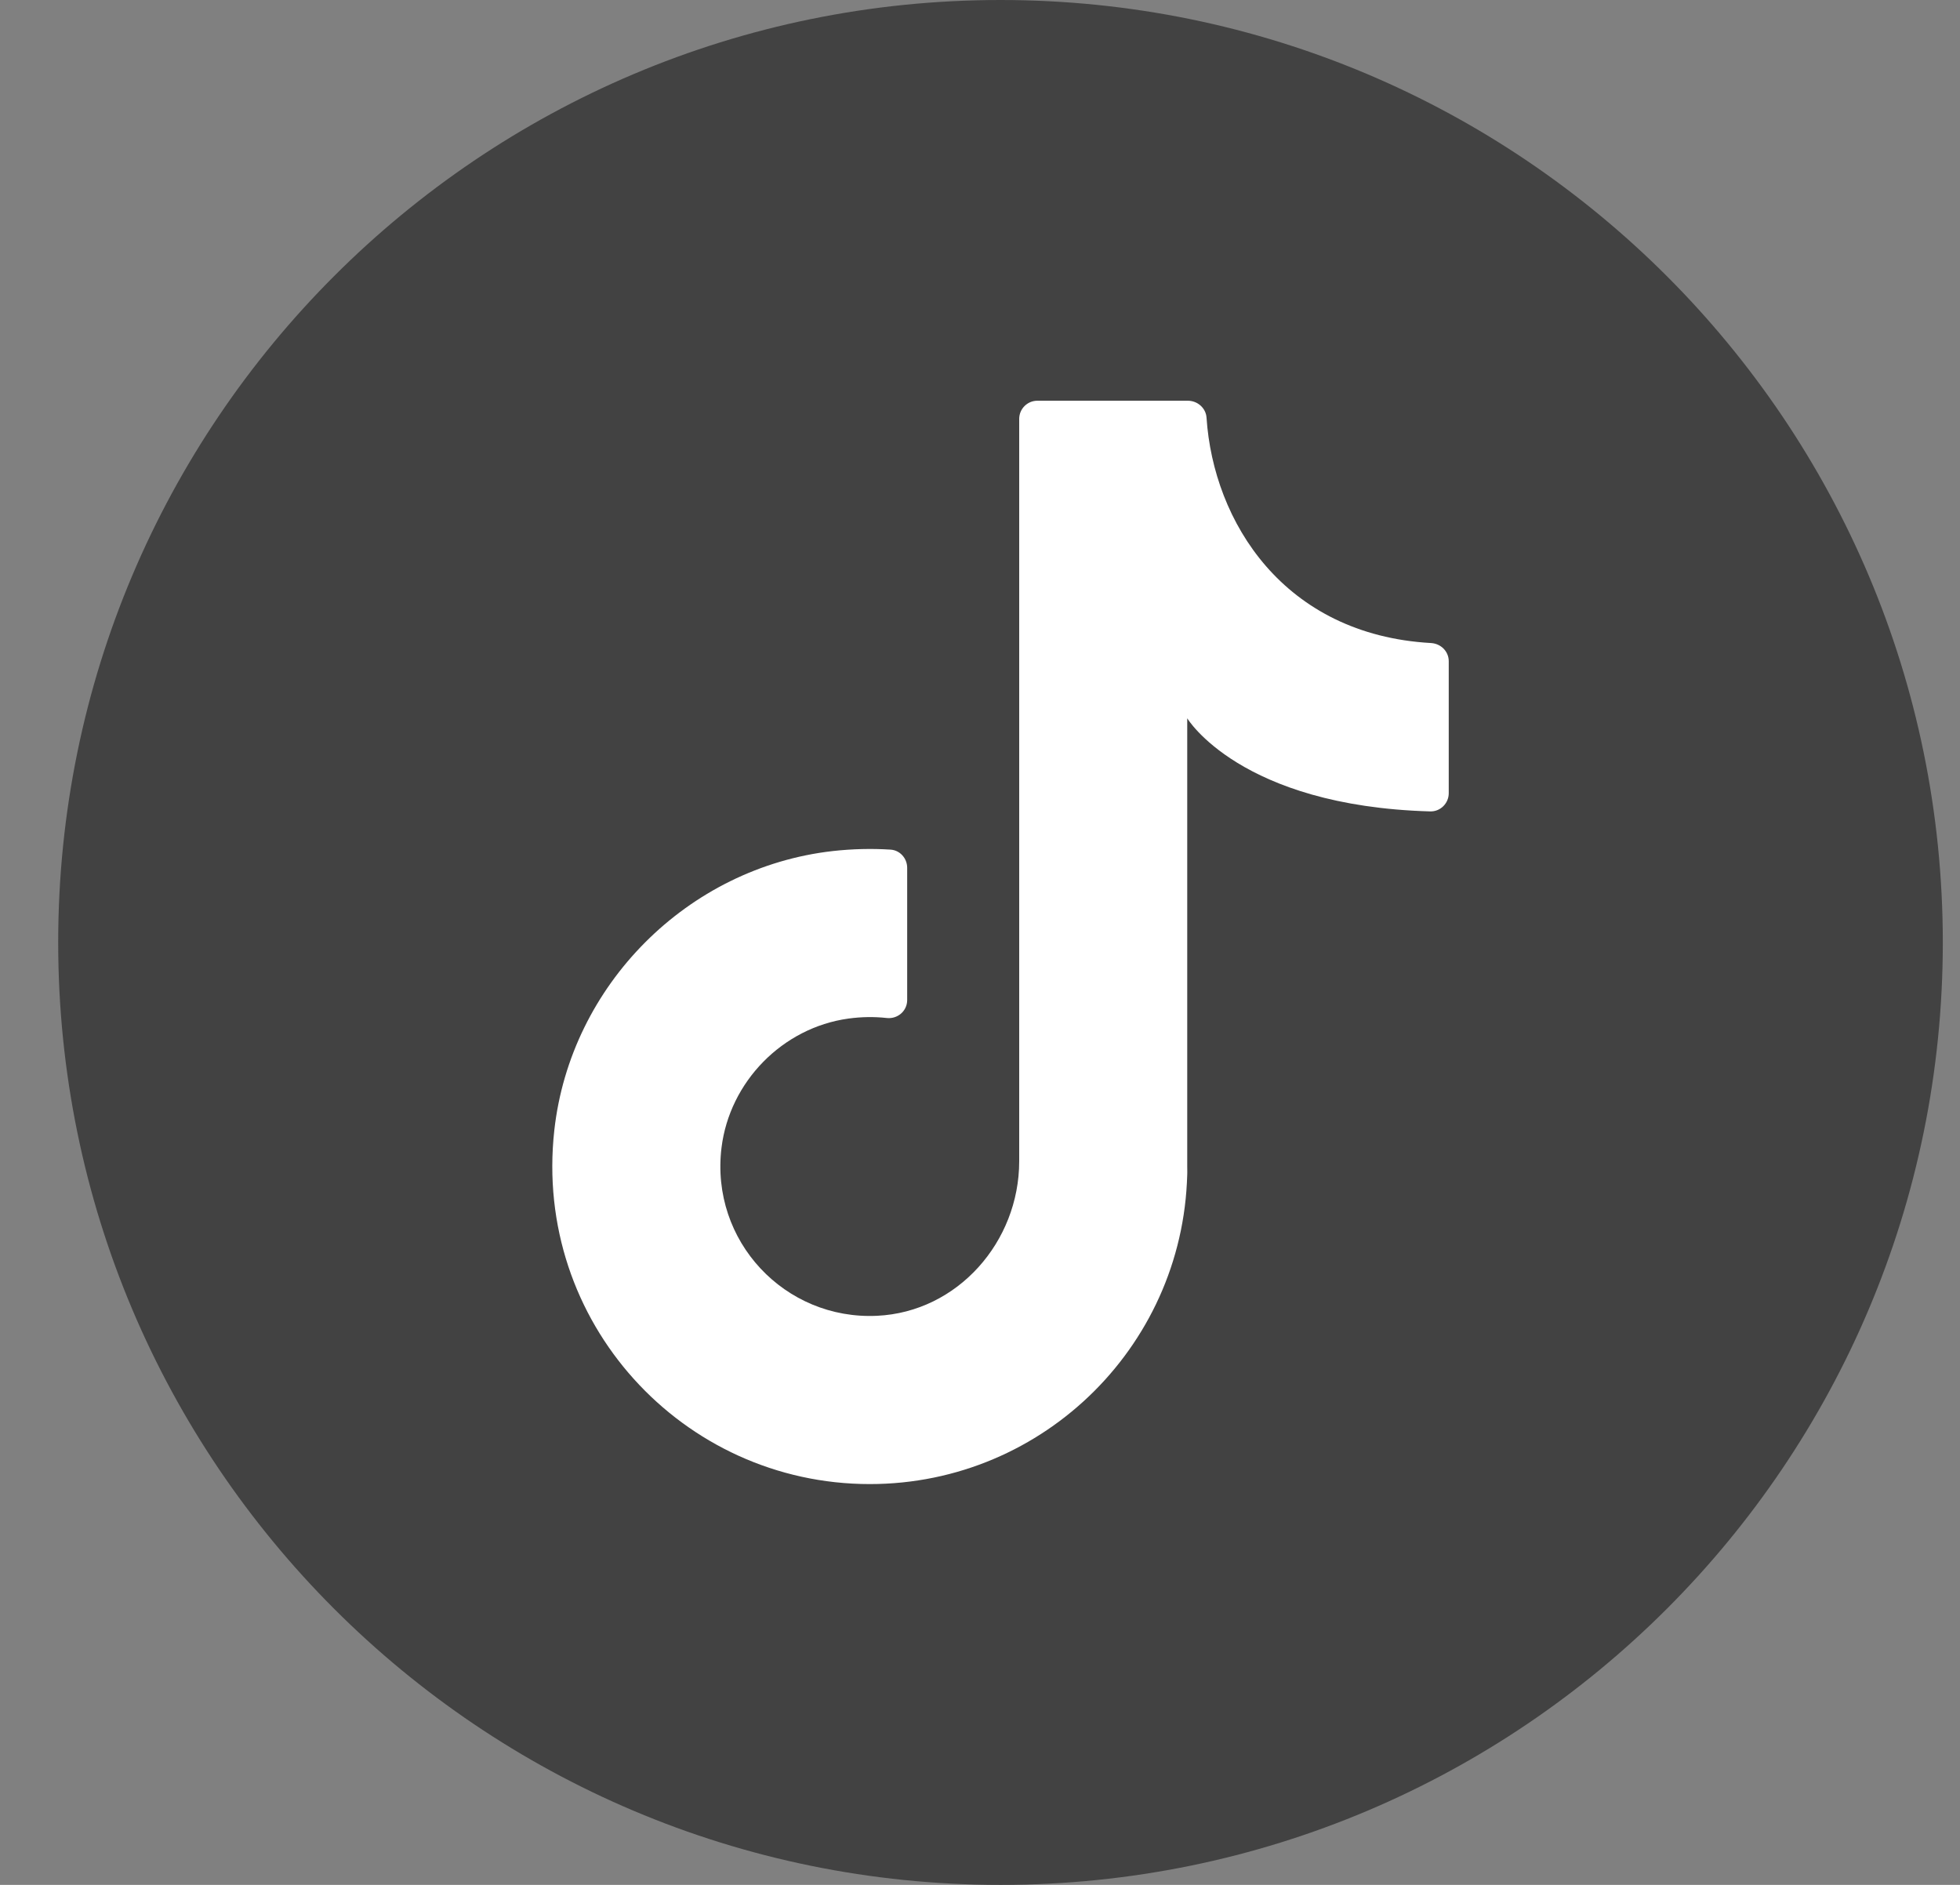 <svg width="26" height="25" viewBox="0 0 26 25" fill="none" xmlns="http://www.w3.org/2000/svg">
<rect x="0" y="0" width="26" height="25" fill="#808080" stroke="none"/>
<path d="M25.772 12.5C25.772 19.404 20.175 25 13.272 25C6.368 25 0.772 19.404 0.772 12.5C0.772 5.596 6.368 0 13.272 0C20.175 0.001 25.772 5.597 25.772 12.5Z" fill="#424242"/>
<path d="M15.749 15.721V9.527C15.749 9.527 16.448 10.691 18.972 10.762C19.107 10.766 19.218 10.655 19.218 10.521V8.77C19.218 8.64 19.114 8.537 18.984 8.529C17.026 8.419 16.096 6.917 16.005 5.54C15.997 5.412 15.885 5.315 15.757 5.315H13.761C13.628 5.315 13.52 5.423 13.52 5.556V15.402C13.52 16.471 12.702 17.402 11.634 17.452C10.413 17.51 9.42 16.462 9.571 15.223C9.678 14.348 10.38 13.631 11.253 13.51C11.427 13.486 11.597 13.484 11.761 13.502C11.906 13.519 12.034 13.41 12.034 13.264V11.51C12.034 11.385 11.939 11.277 11.814 11.269C11.564 11.253 11.307 11.259 11.046 11.288C9.121 11.507 7.567 13.065 7.353 14.992C7.072 17.533 9.054 19.684 11.538 19.684C13.864 19.684 15.75 17.798 15.75 15.472" fill="white"/>
</svg>
